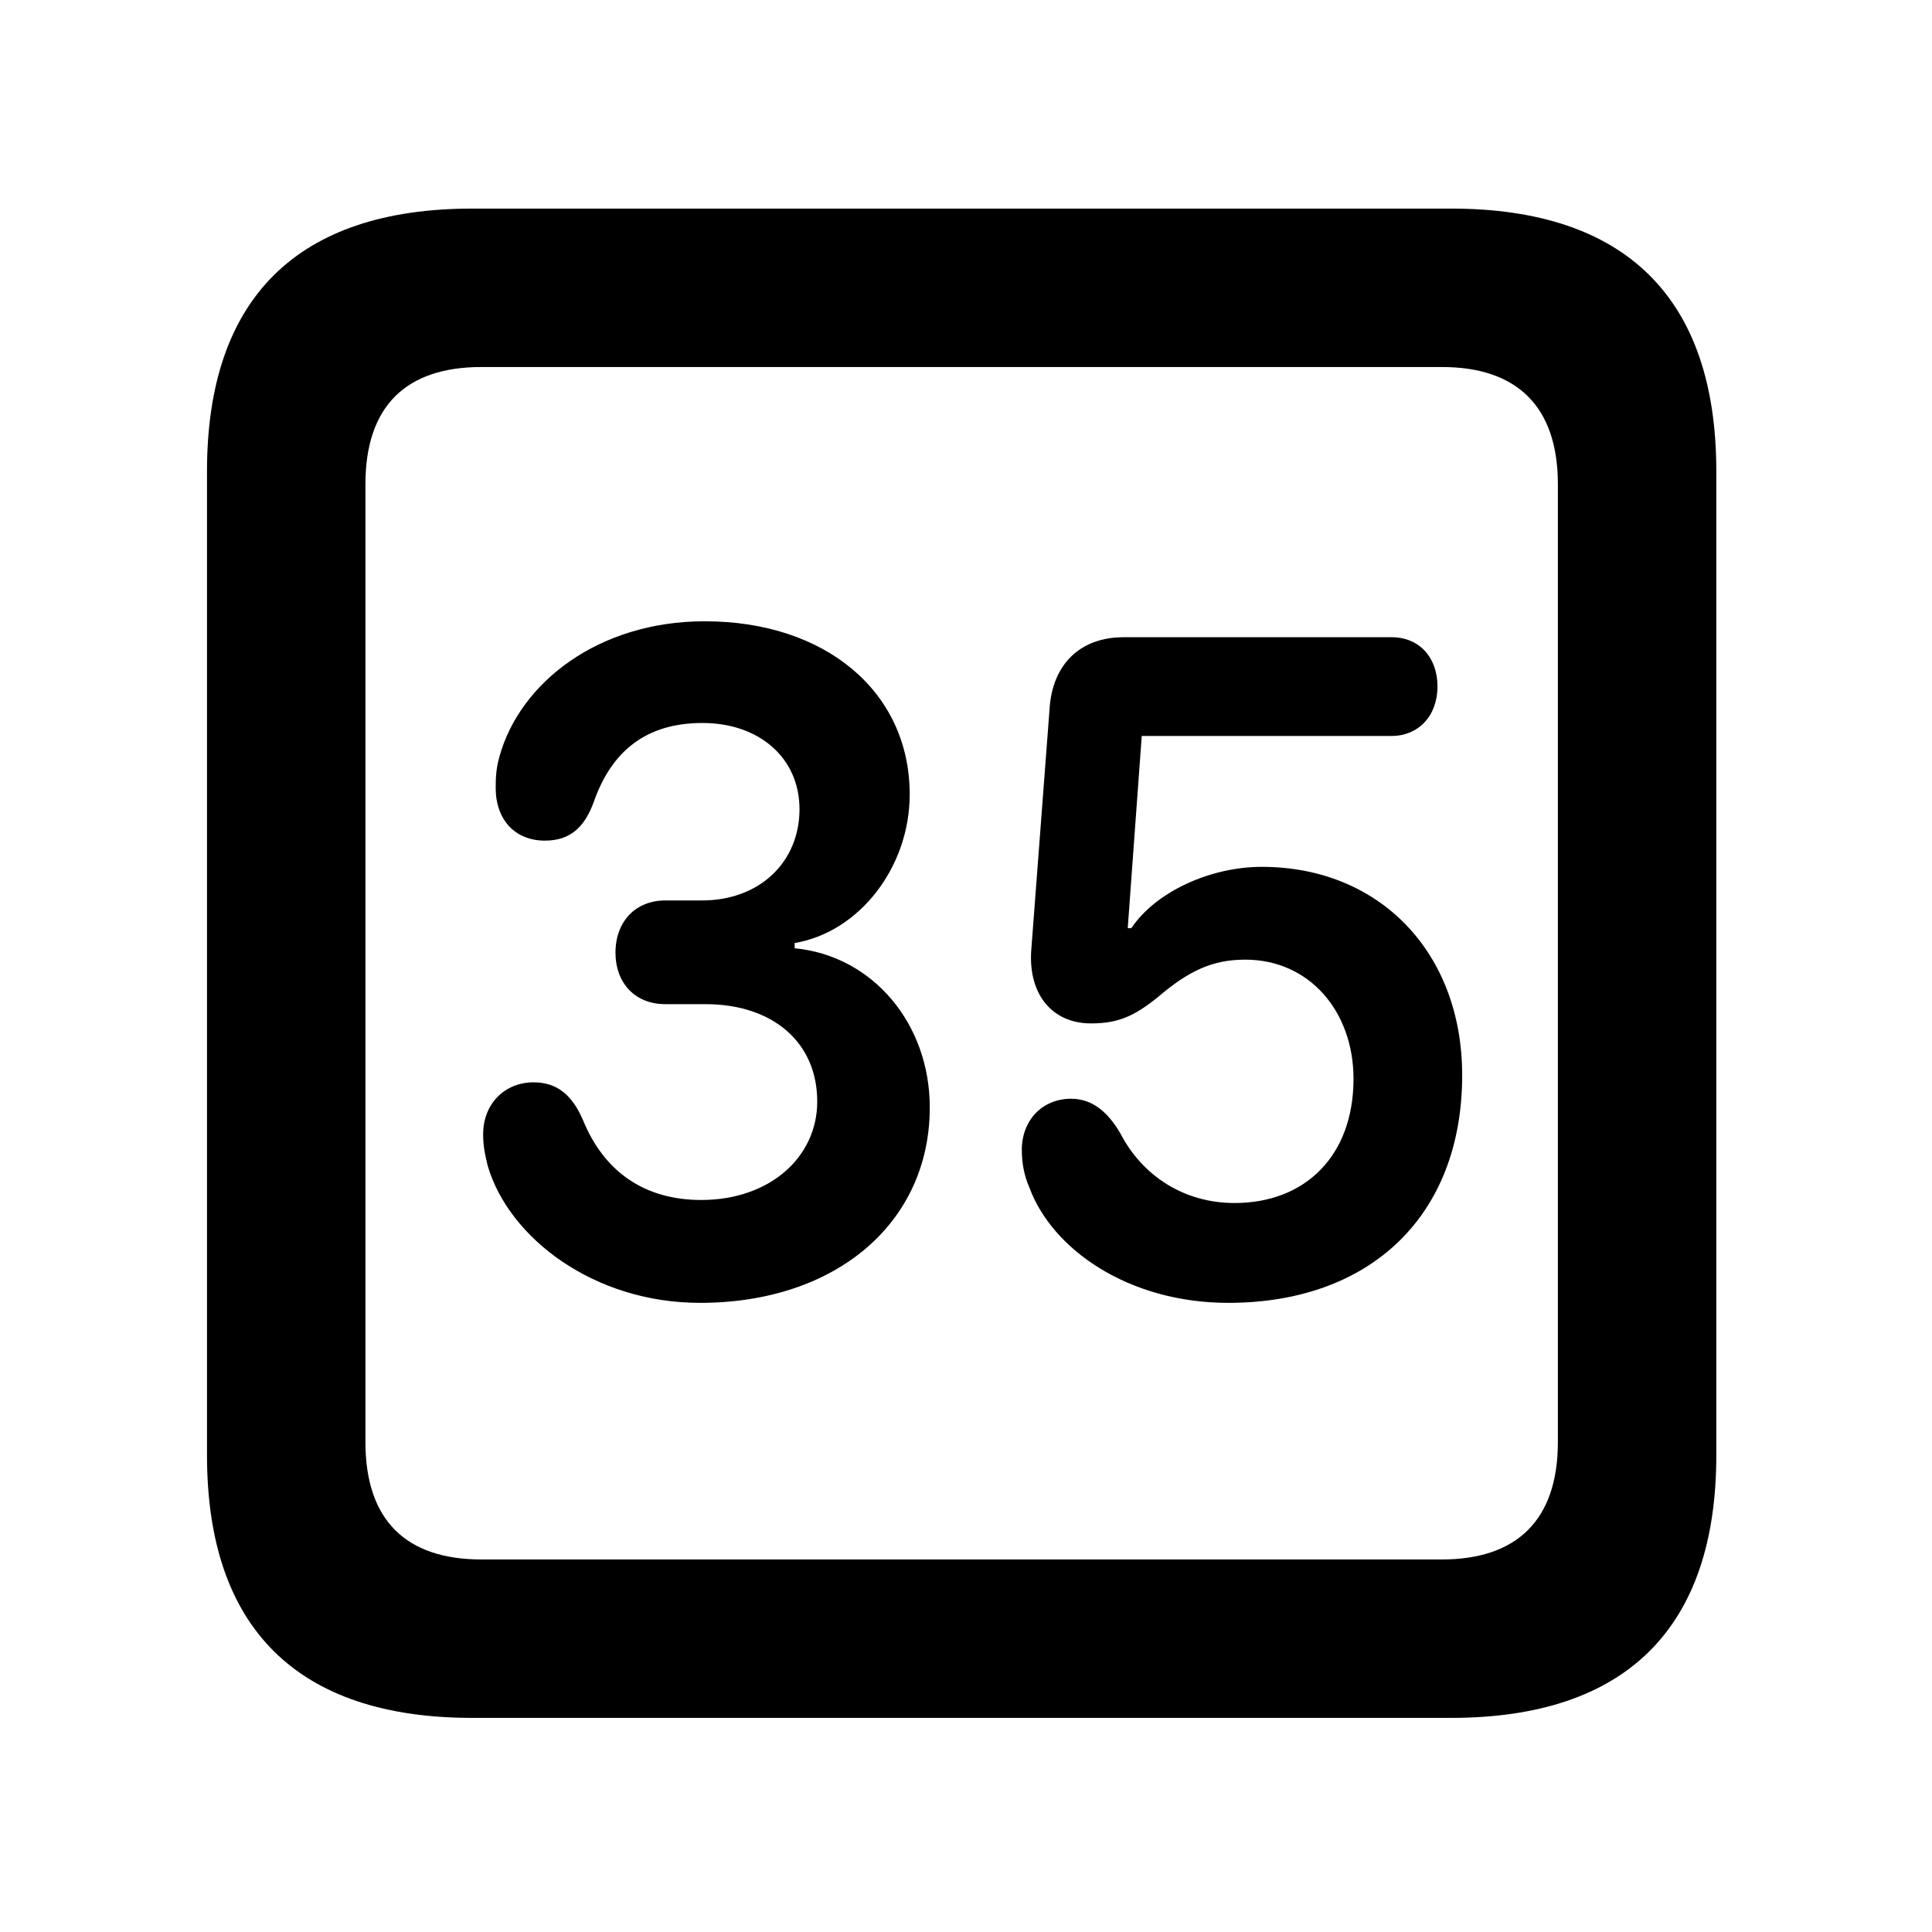 <svg width="28" height="28" viewBox="0 0 28 28" fill="none" xmlns="http://www.w3.org/2000/svg">
<path d="M6.844 24.897H21.029C23.569 24.897 24.874 23.592 24.874 21.091V6.829C24.874 4.327 23.569 3.023 21.029 3.023H6.844C4.315 3.023 3 4.317 3 6.829V21.091C3 23.602 4.315 24.897 6.844 24.897ZM6.977 22.601C5.888 22.601 5.296 22.037 5.296 20.898V7.02C5.296 5.881 5.888 5.319 6.977 5.319H20.896C21.976 5.319 22.578 5.881 22.578 7.02V20.898C22.578 22.037 21.976 22.601 20.896 22.601H6.977Z" fill="black"/>
<path d="M10.145 18.882C12.119 18.882 13.475 17.72 13.475 16.049C13.475 14.839 12.652 13.852 11.517 13.743V13.667C12.454 13.509 13.184 12.568 13.184 11.513C13.184 10.026 11.965 9.004 10.215 9.004C8.669 9.004 7.539 9.896 7.241 10.955C7.191 11.129 7.184 11.259 7.184 11.419C7.184 11.879 7.463 12.183 7.897 12.183C8.263 12.183 8.469 11.991 8.603 11.629C8.861 10.884 9.367 10.478 10.18 10.478C11.002 10.478 11.587 10.983 11.587 11.728C11.587 12.484 11.019 13.05 10.172 13.05H9.643C9.213 13.05 8.92 13.352 8.92 13.809C8.92 14.233 9.191 14.553 9.643 14.553H10.222C11.213 14.553 11.844 15.117 11.844 15.964C11.844 16.771 11.156 17.391 10.163 17.391C9.341 17.391 8.757 16.982 8.451 16.238C8.295 15.873 8.077 15.686 7.732 15.686C7.323 15.686 7.002 15.989 7.002 16.439C7.002 16.61 7.03 16.74 7.069 16.898C7.375 17.939 8.604 18.882 10.145 18.882ZM17.801 18.882C19.858 18.882 21.191 17.622 21.191 15.583C21.191 13.804 19.994 12.563 18.287 12.563C17.531 12.563 16.744 12.931 16.396 13.452H16.344L16.547 10.666H20.169C20.552 10.666 20.833 10.381 20.833 9.948C20.833 9.525 20.566 9.235 20.169 9.235H16.285C15.655 9.235 15.247 9.627 15.21 10.288L14.944 13.793C14.909 14.423 15.258 14.832 15.811 14.832C16.206 14.832 16.437 14.728 16.782 14.45C17.227 14.071 17.568 13.908 18.048 13.908C18.976 13.908 19.616 14.658 19.616 15.635C19.616 16.75 18.918 17.435 17.891 17.435C17.158 17.435 16.553 17.039 16.235 16.422C16.053 16.114 15.831 15.924 15.522 15.924C15.1 15.924 14.809 16.243 14.809 16.663C14.809 16.853 14.841 17.033 14.918 17.209C15.25 18.113 16.363 18.882 17.801 18.882Z" fill="black"/>
</svg>

